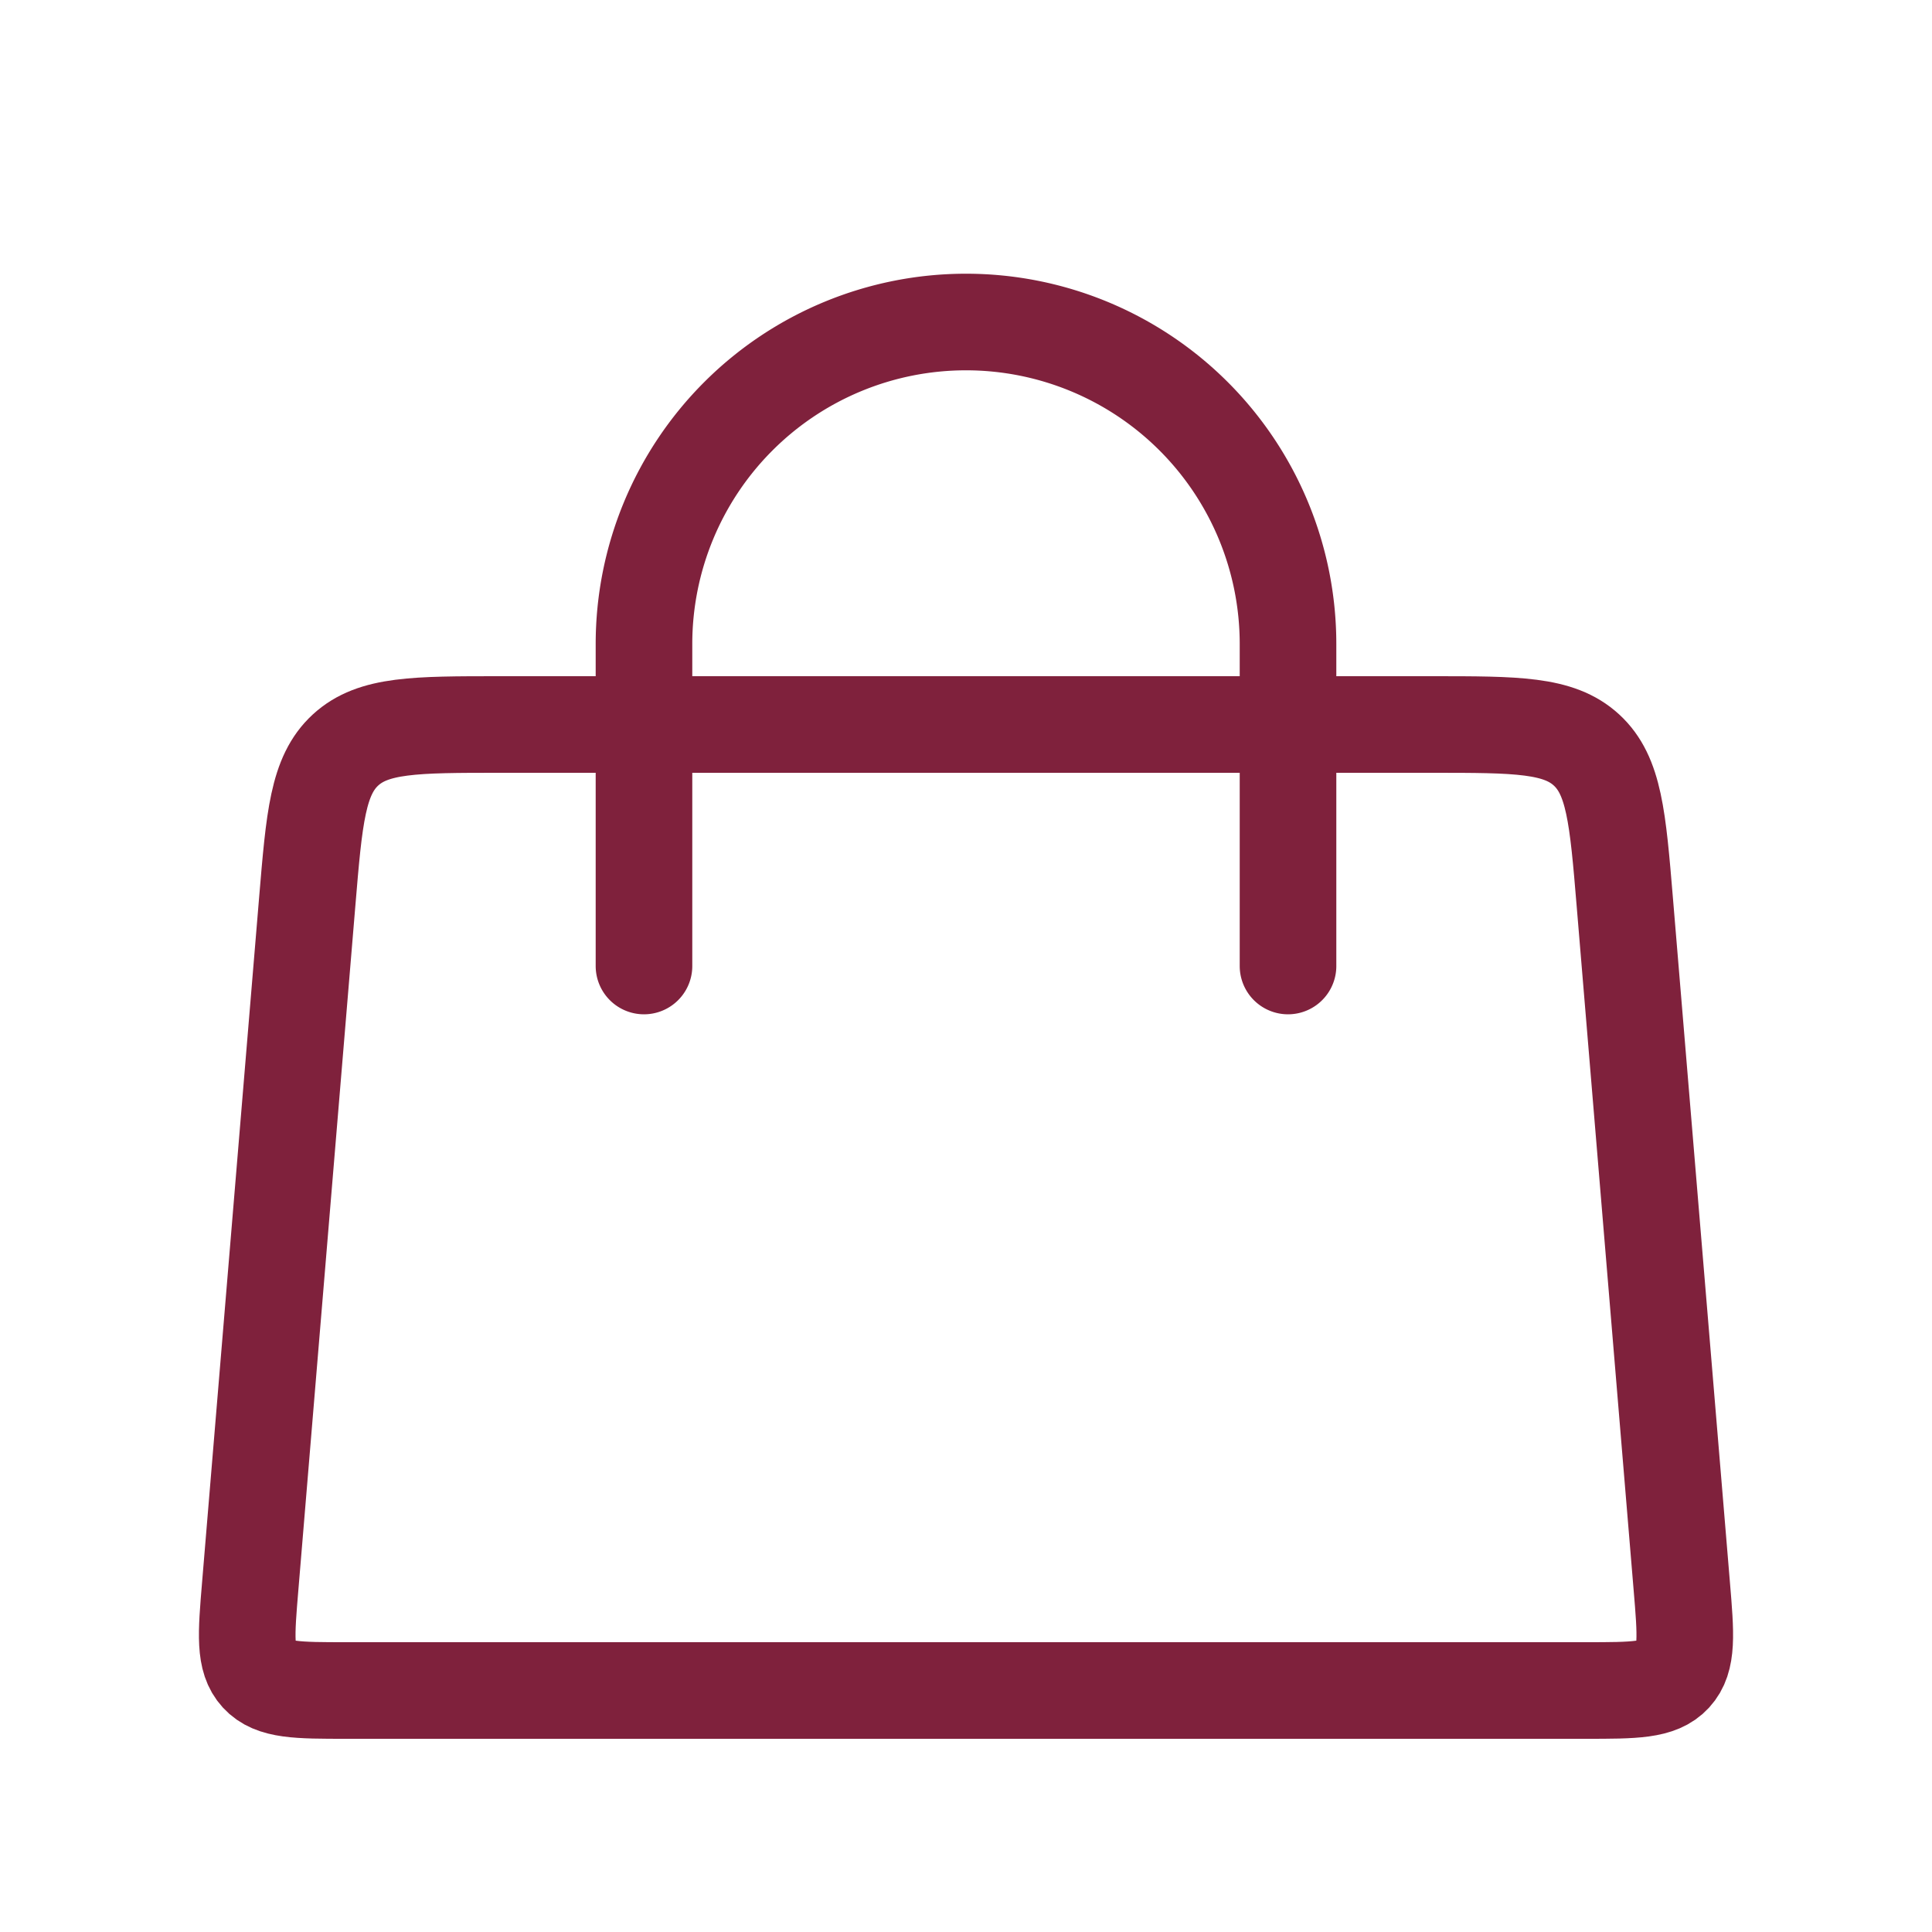 <svg width="40" height="40" viewBox="0 0 40 40" fill="none" xmlns="http://www.w3.org/2000/svg"><path d="M13.333 20v-6.667A6.667 6.667 0 0 1 20 6.667v0a6.667 6.667 0 0 1 6.667 6.666V20" stroke="#7F213C" stroke-width="2" stroke-linecap="round"/><path d="M6.361 18.668c.145-1.741.218-2.611.792-3.14C7.727 15 8.6 15 10.347 15h19.306c1.747 0 2.62 0 3.194.528.574.528.647 1.399.792 3.14l1.18 14.166c.085 1.013.127 1.52-.17 1.843-.297.323-.806.323-1.823.323H7.174c-1.017 0-1.526 0-1.823-.323-.297-.323-.255-.83-.17-1.843l1.18-14.166z" stroke="#7F213C" stroke-width="2"/></svg>